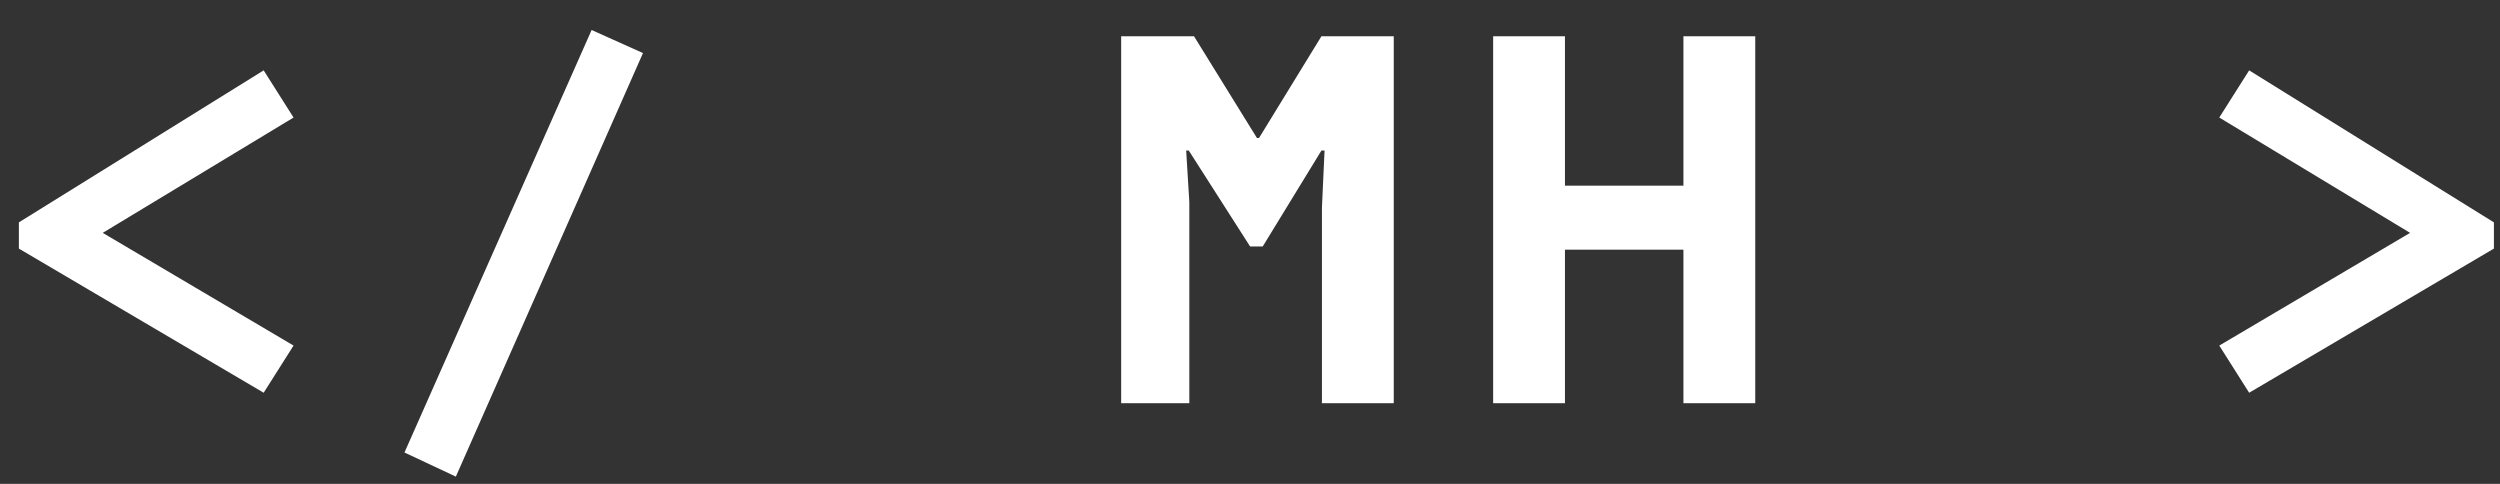 <svg width="62" height="12" viewBox="0 0 62 12" fill="none" xmlns="http://www.w3.org/2000/svg">
<rect x="0" y="0" width="62" height="12" fill="#333333" stroke="none"/>
<path d="M0.468 6.165V5.515L6.539 1.745L7.28 2.915L2.548 5.775L7.28 8.57L6.539 9.74L0.468 6.165ZM14.672 0.744L15.946 1.316L11.305 11.82L10.031 11.222L14.672 0.744ZM32.784 5.151L32.849 3.734H32.771L31.315 6.113H31.003L29.482 3.734H29.417L29.495 5.008V10H27.805V0.9H29.612L31.172 3.422H31.224L32.771 0.9H34.565V10H32.784V5.151ZM41.749 6.191H38.811V10H37.03V0.9H38.811V4.605H41.749V0.9H43.53V10H41.749V6.191ZM55.779 9.74L55.038 8.57L59.77 5.775L55.038 2.915L55.779 1.745L61.849 5.515V6.165L55.779 9.74Z" fill="white"/>
</svg>
